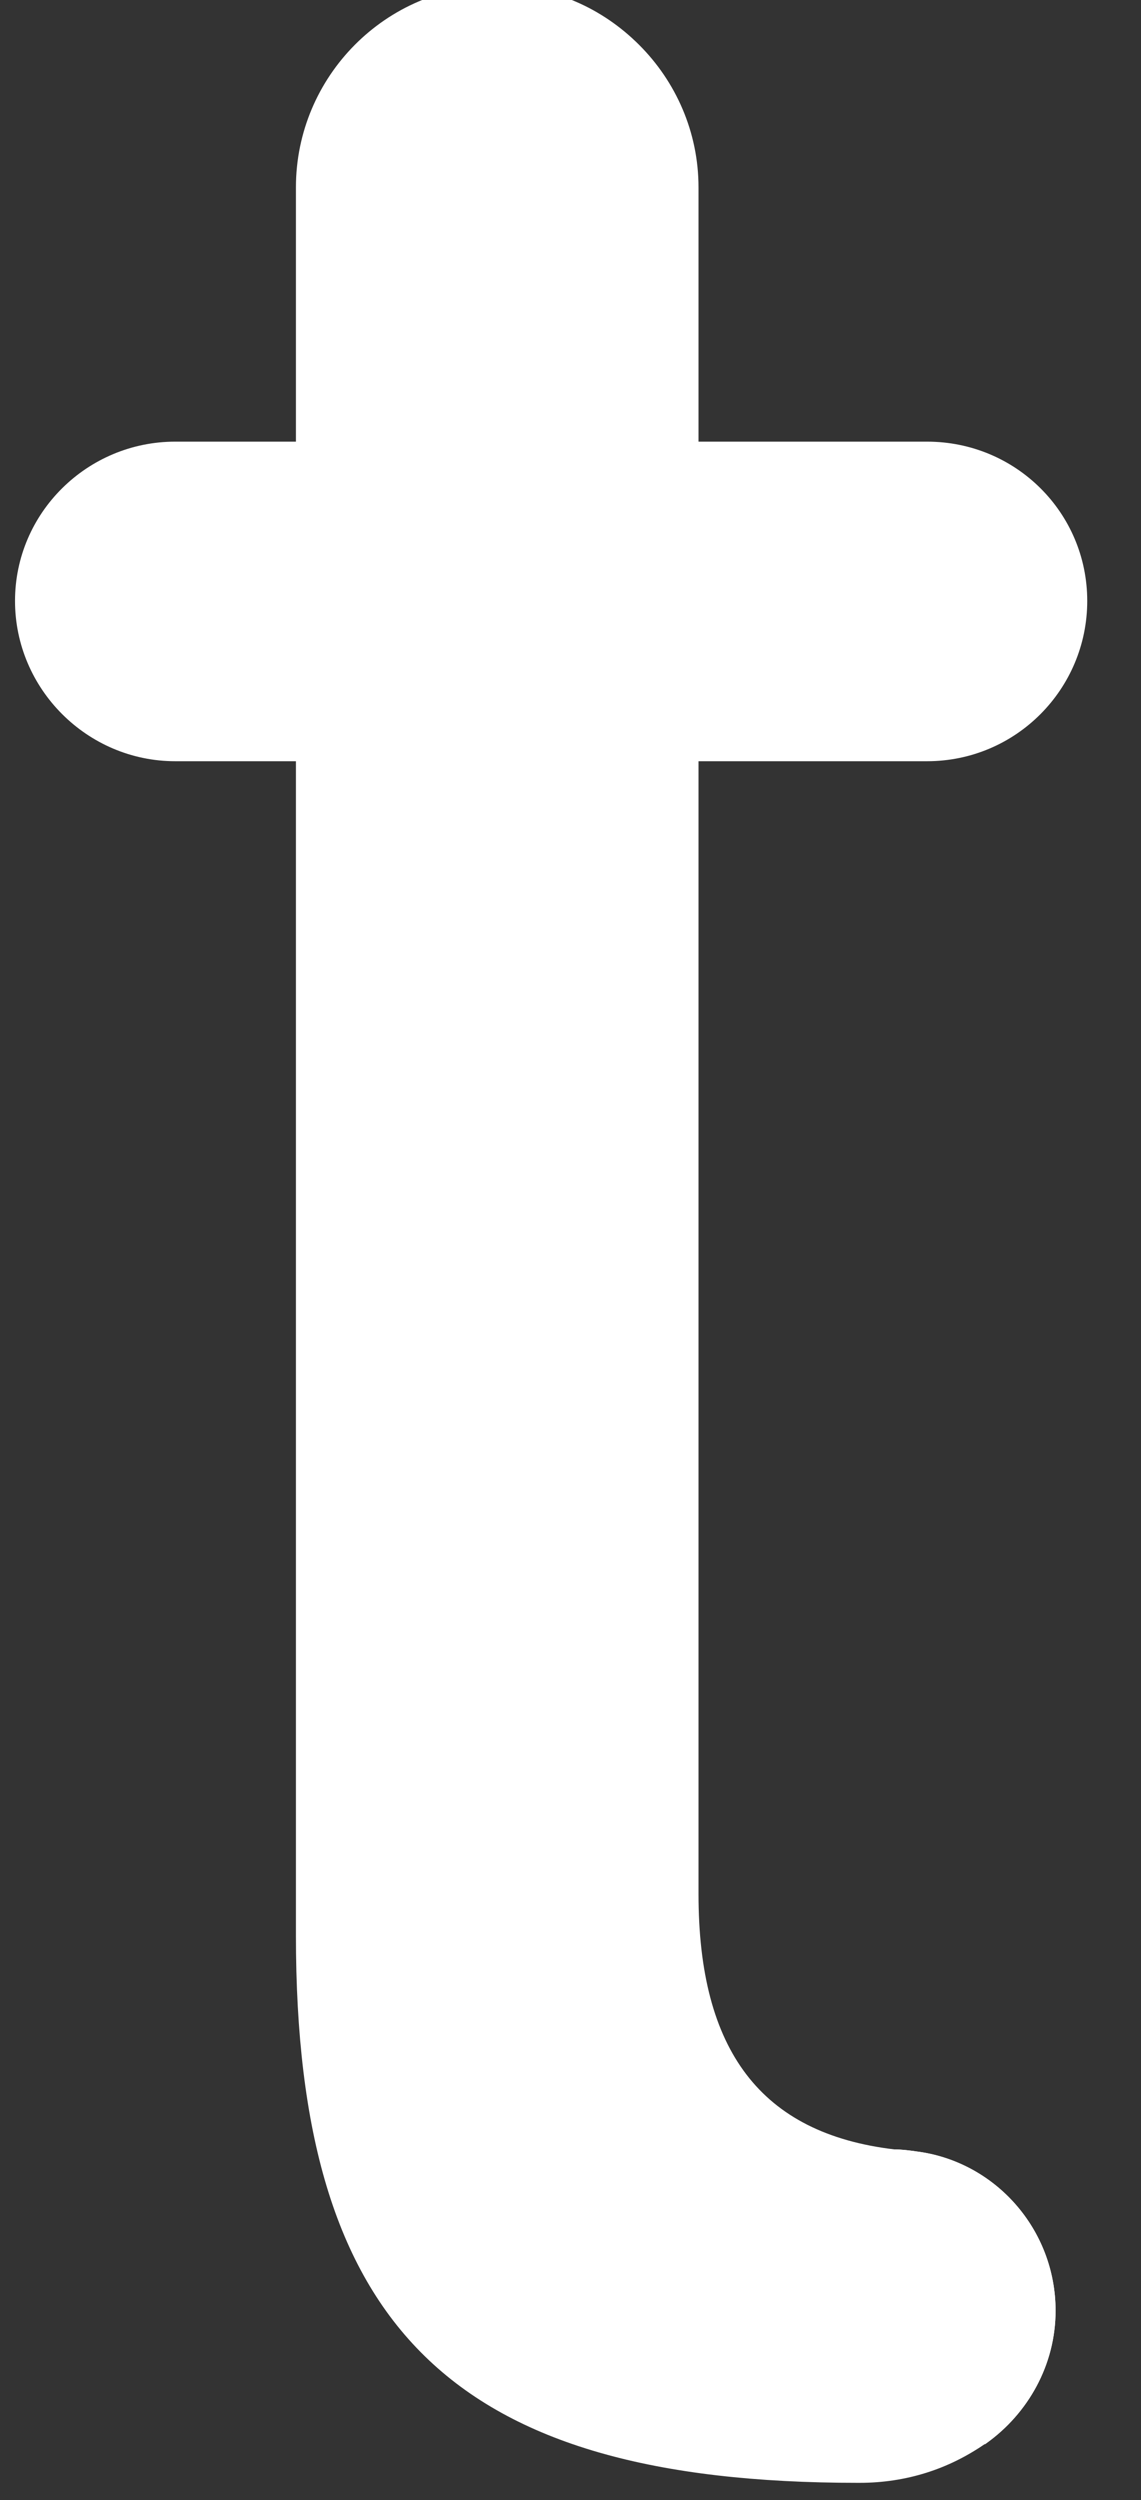 <svg width="42" height="92" viewBox="0 0 42 92" fill="none" xmlns="http://www.w3.org/2000/svg" xmlns:xlink="http://www.w3.org/1999/xlink">
<rect x="0" y="0" width="42" height="92" fill="#333333" stroke="none"/>
<path d="M33.722,79.168C33.467,79.131 33.176,79.095 32.921,79.095C28.006,78.512 25.712,75.454 25.712,69.701L25.712,28.012L34.123,28.012C37.399,28.012 40.021,25.354 40.021,22.114C40.021,18.874 37.399,16.252 34.123,16.252L25.712,16.252L25.712,6.895C25.712,4.856 24.875,2.999 23.527,1.652C22.18,0.305 20.36,-0.533 18.284,-0.533C14.207,-0.533 10.893,2.817 10.893,6.895L10.893,16.252L6.451,16.252C3.211,16.252 0.553,18.874 0.553,22.114C0.553,25.354 3.211,28.012 6.451,28.012L10.893,28.012L10.893,71.23C10.893,85.649 16.646,91.365 31.574,91.365C31.61,91.365 31.647,91.365 31.647,91.365C33.358,91.365 34.924,90.855 36.234,89.945C36.271,89.945 36.307,89.909 36.307,89.909C37.836,88.816 38.856,87.032 38.856,85.03C38.856,82.044 36.635,79.532 33.722,79.168Z" fill="#FFFFFF"/>
<path d="M38.856,85.03C38.856,87.032 37.837,88.816 36.307,89.909C36.307,89.909 36.271,89.945 36.235,89.945C35.288,90.6 34.159,90.964 32.921,90.964C29.608,90.964 26.95,88.307 26.95,85.03C26.95,81.753 29.608,79.095 32.921,79.095C33.176,79.095 33.468,79.131 33.722,79.168C36.635,79.532 38.856,82.044 38.856,85.03Z" fill="#FFFFFF"/>
</svg>
